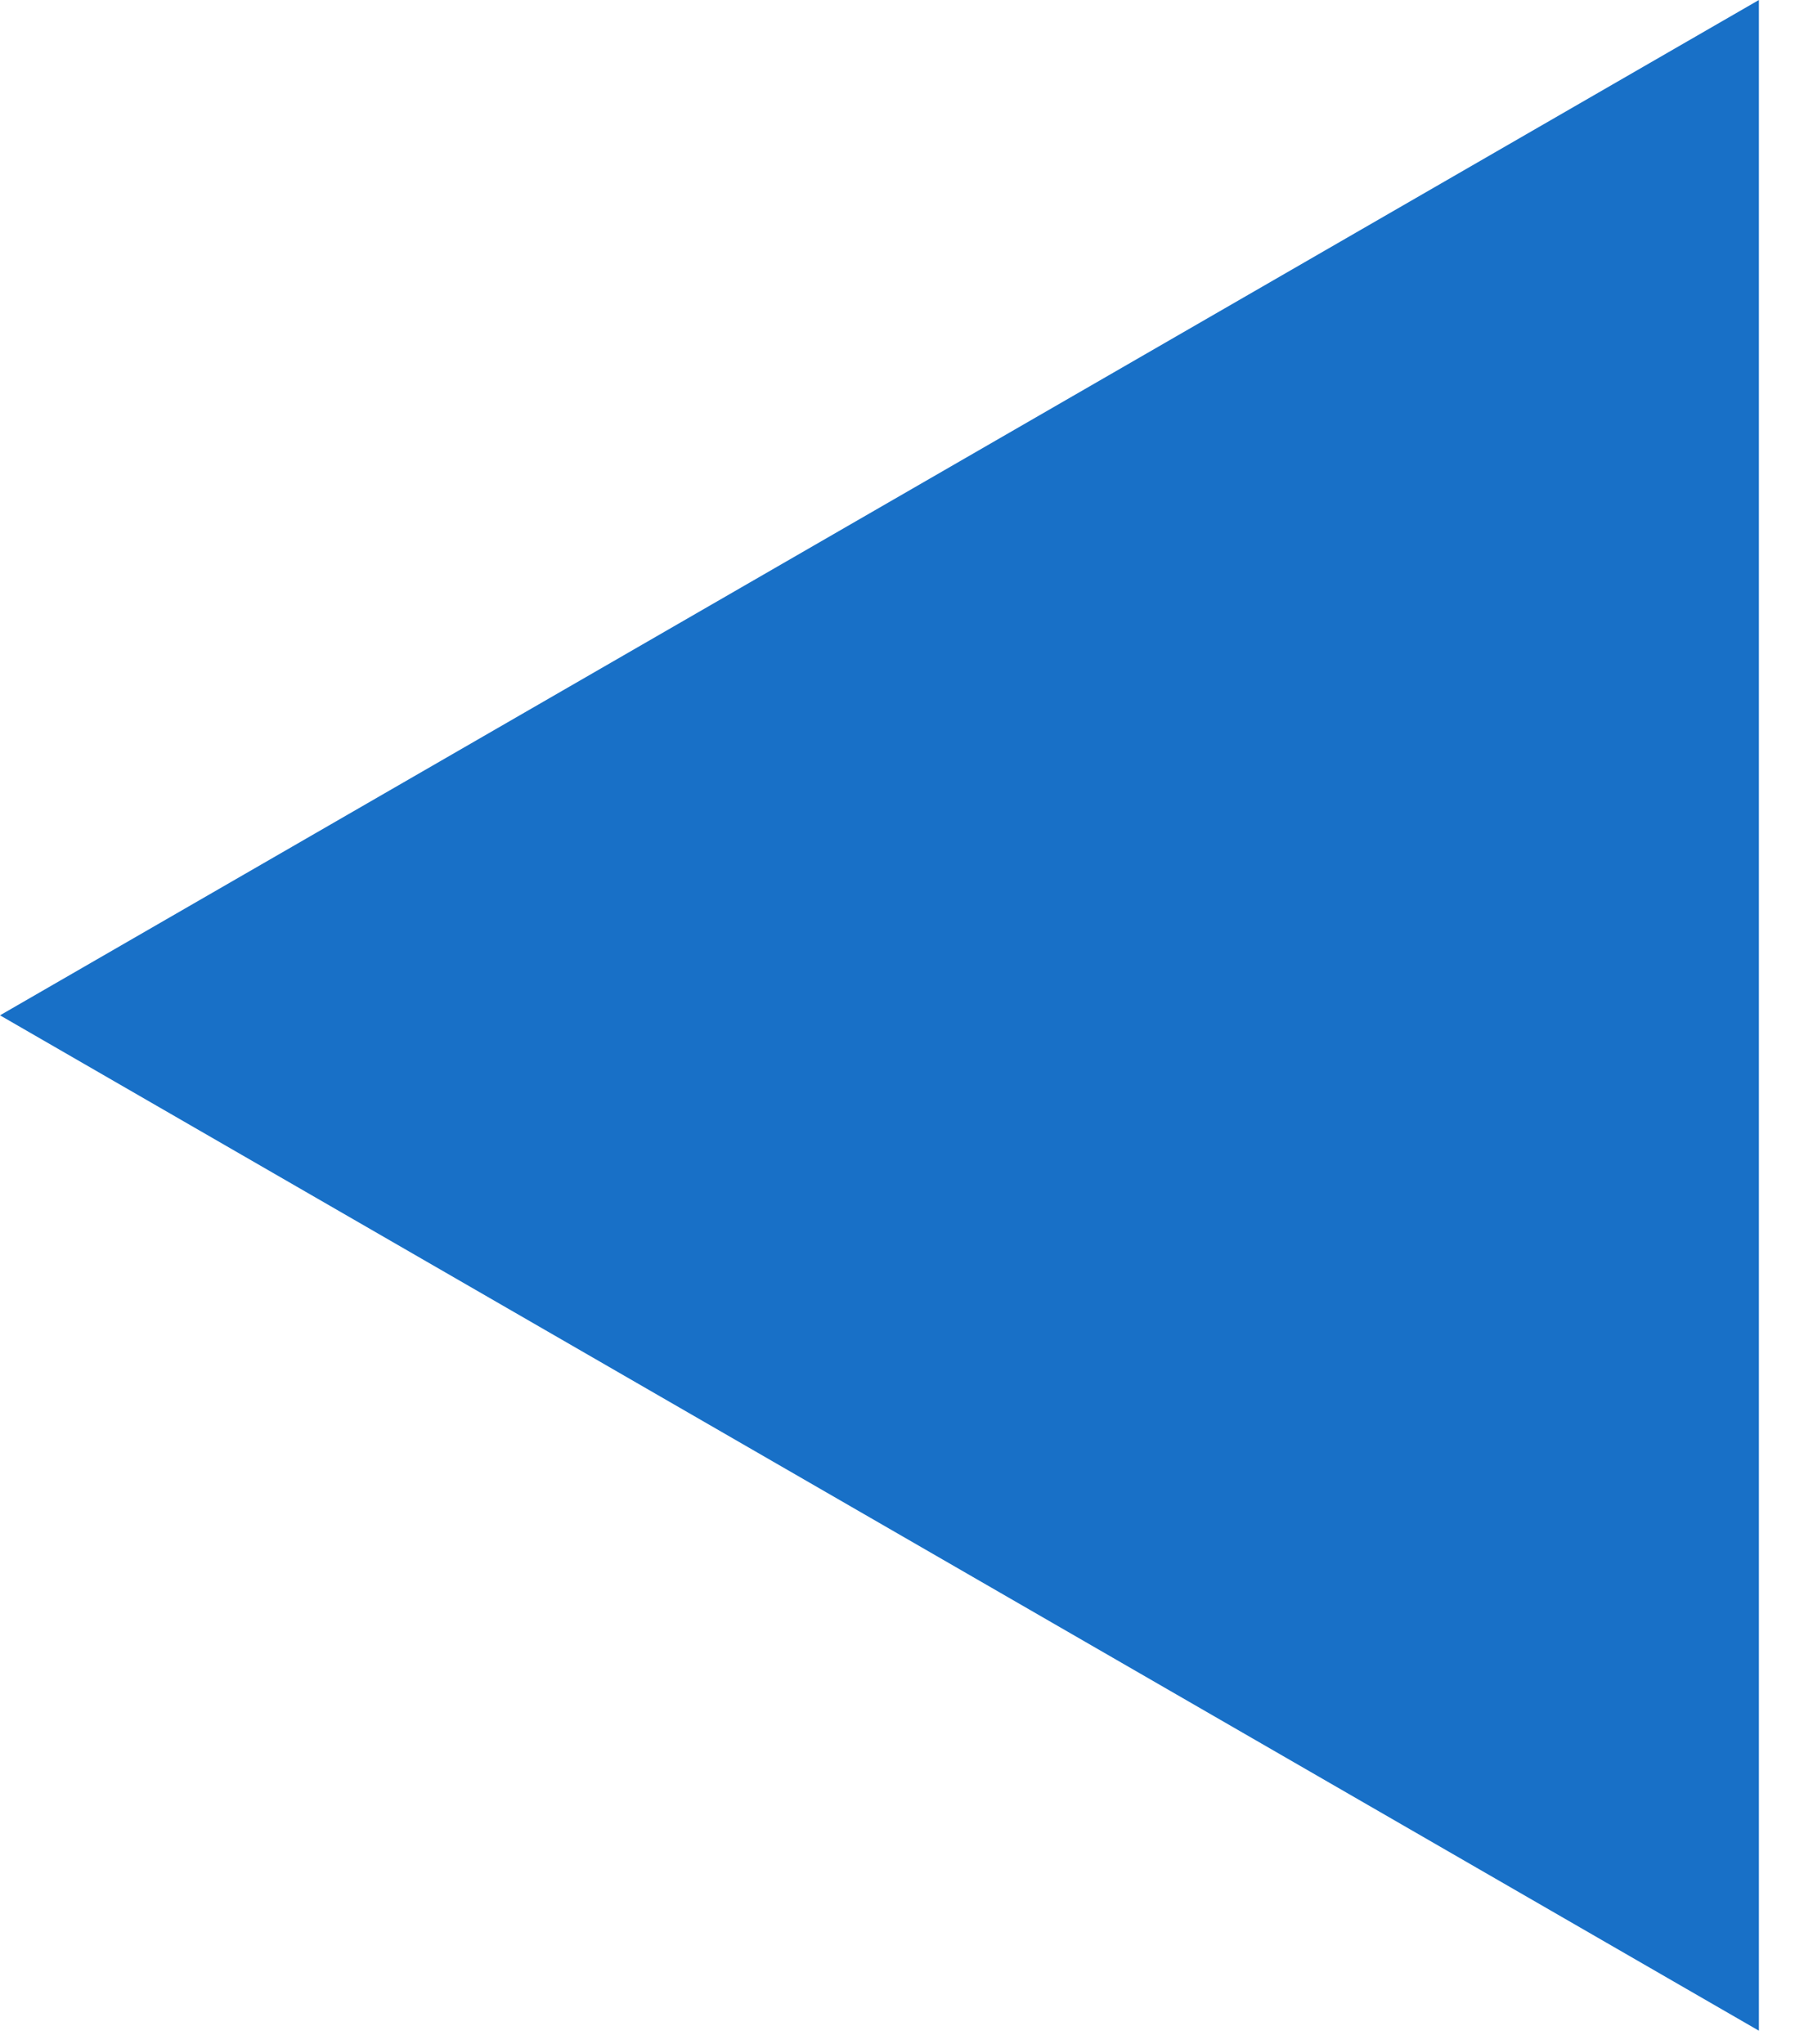 <svg
            width="30"
            height="34"
            viewBox="0 0 30 34"
            fill="none"
            xmlns="http://www.w3.org/2000/svg"
          >
            <path
              d="M0 16.887L29.25 0L29.25 33.775L0 16.887Z"
              fill="#1870C7"
            />
          </svg>
